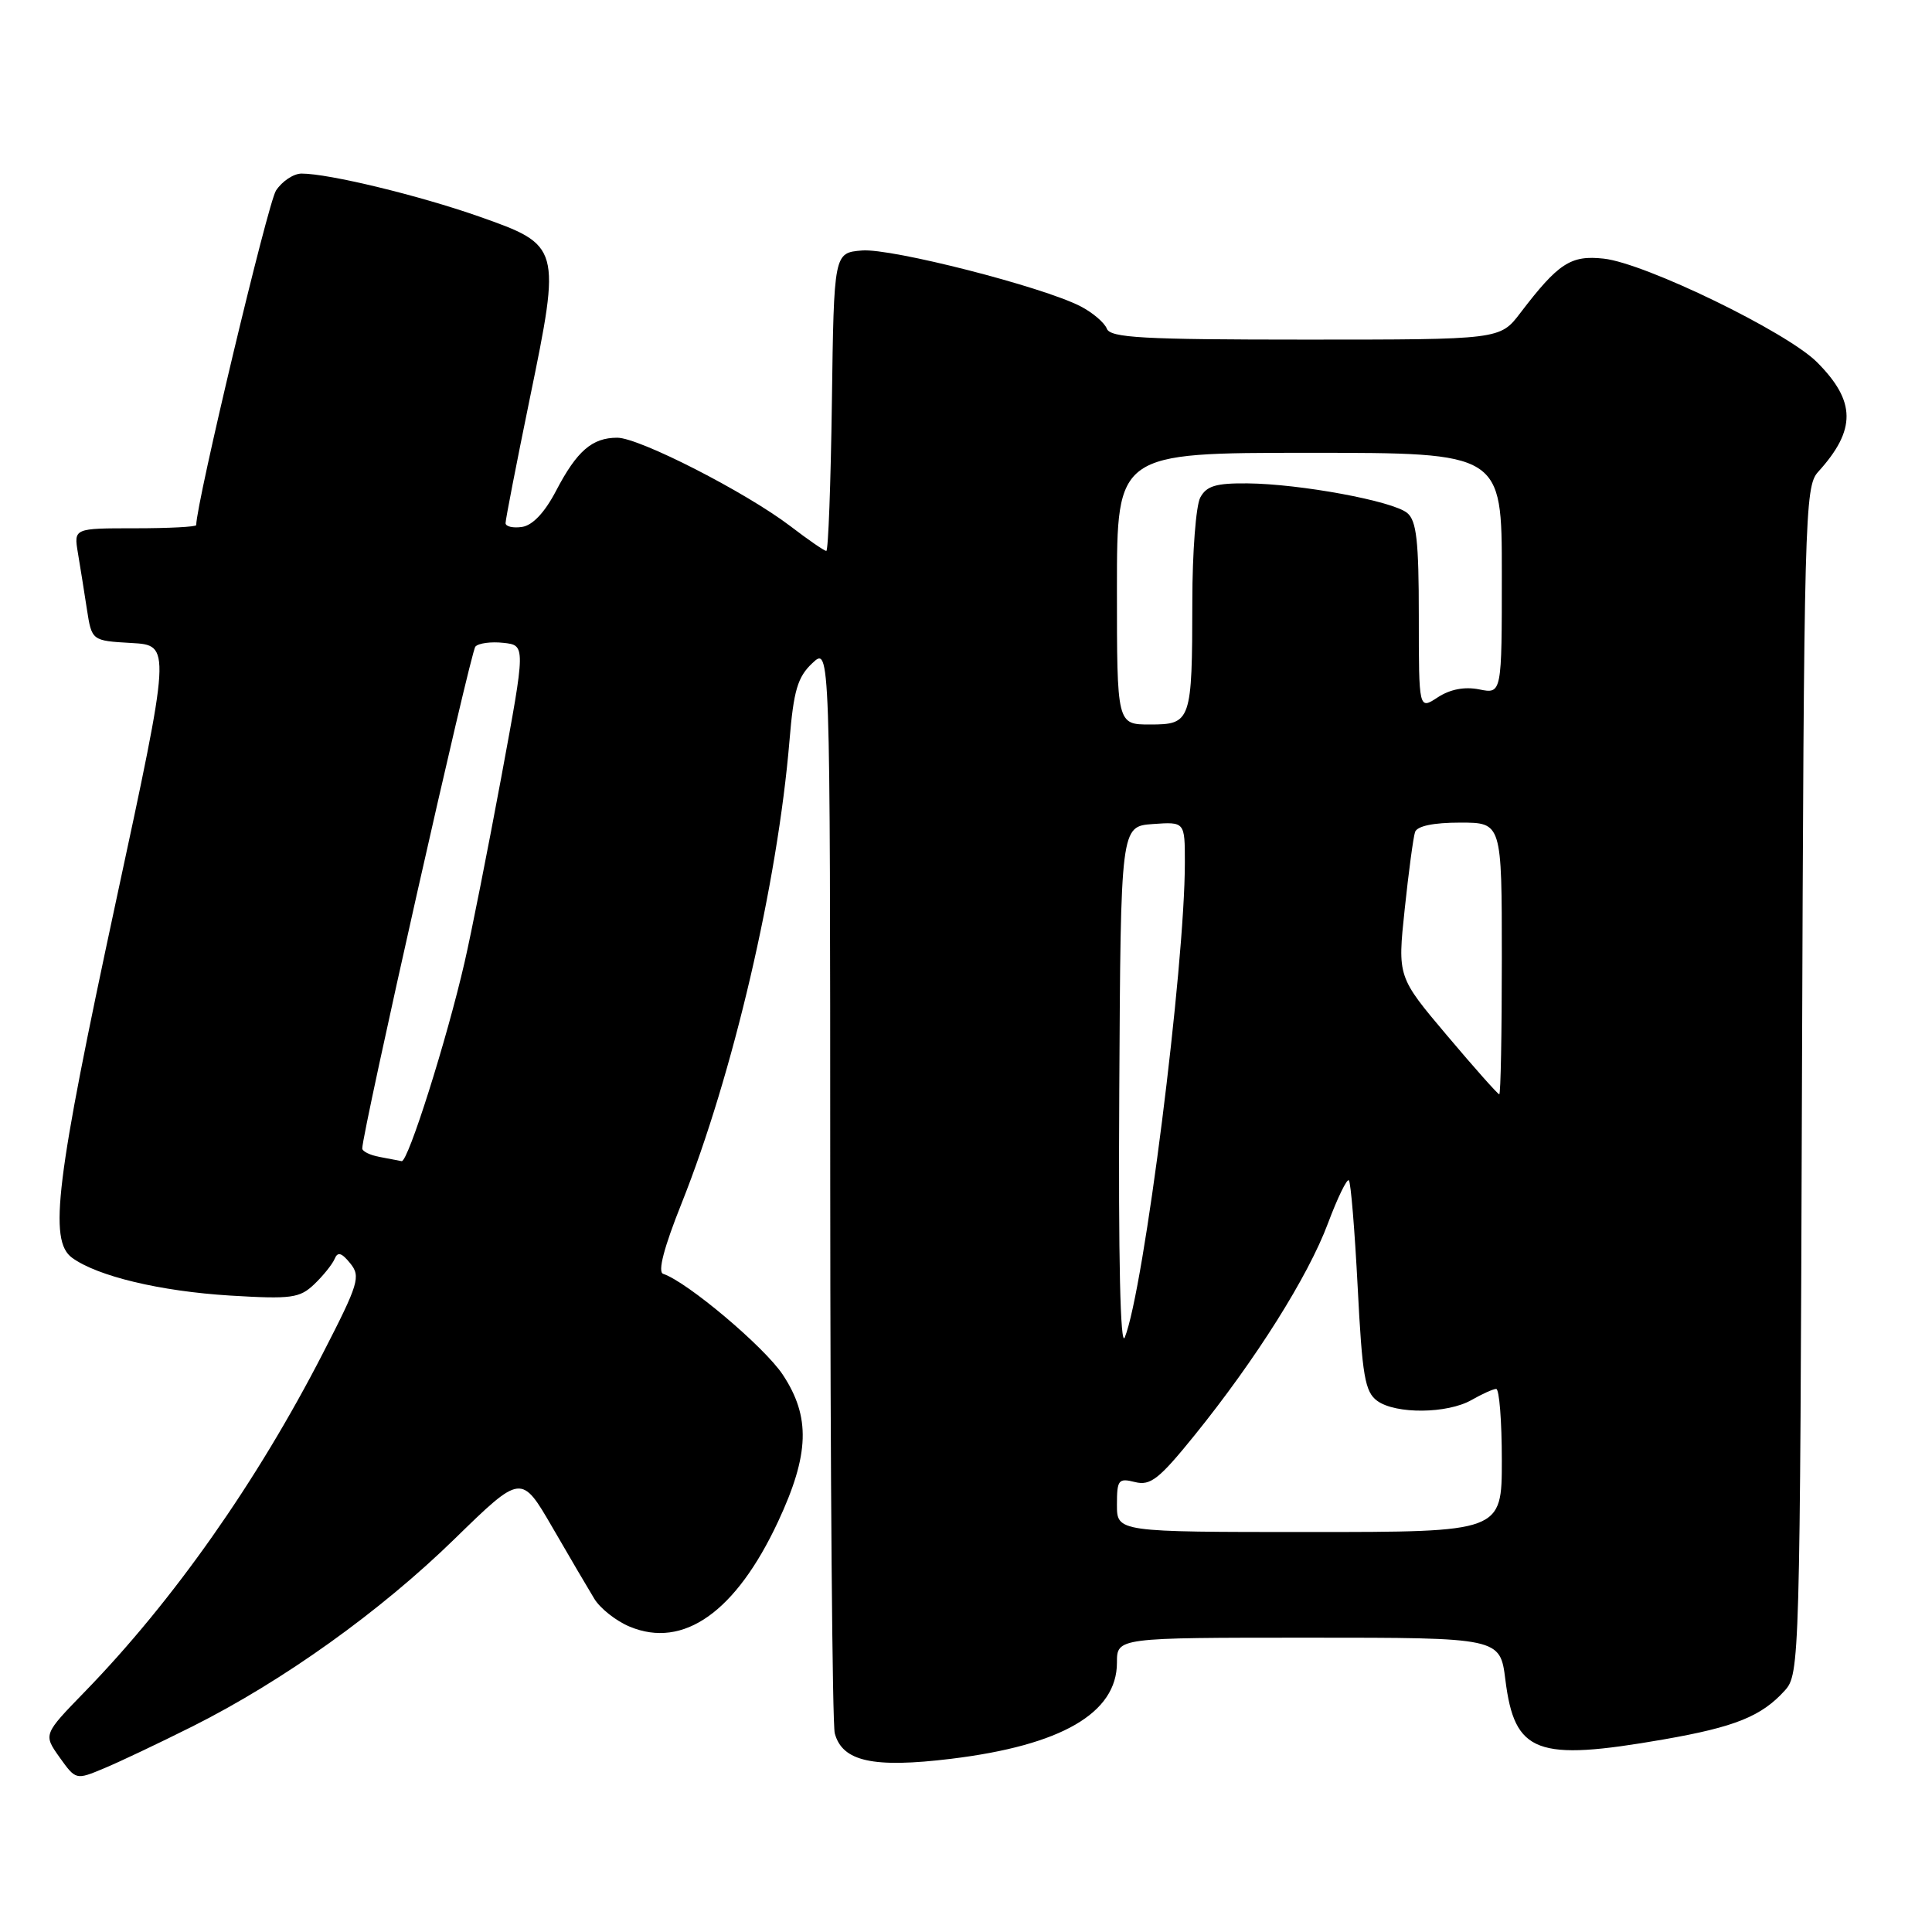<?xml version="1.0" encoding="UTF-8" standalone="no"?>
<!DOCTYPE svg PUBLIC "-//W3C//DTD SVG 1.1//EN" "http://www.w3.org/Graphics/SVG/1.1/DTD/svg11.dtd" >
<svg xmlns="http://www.w3.org/2000/svg" xmlns:xlink="http://www.w3.org/1999/xlink" version="1.1" viewBox="0 0 256 256">
 <g >
 <path fill="currentColor"
d=" M 25.50 228.76 C 37.52 222.73 50.41 213.51 60.26 203.89 C 69.08 195.29 69.08 195.29 73.20 202.39 C 75.46 206.30 77.96 210.55 78.74 211.83 C 79.52 213.12 81.63 214.79 83.44 215.54 C 90.56 218.51 97.51 213.59 103.10 201.62 C 107.26 192.70 107.42 187.75 103.72 182.15 C 101.28 178.47 91.06 169.85 87.87 168.79 C 87.13 168.54 87.97 165.31 90.31 159.46 C 97.13 142.37 103.03 117.06 104.61 98.15 C 105.16 91.48 105.69 89.70 107.64 87.87 C 110.00 85.65 110.00 85.65 110.01 156.58 C 110.02 195.58 110.29 228.48 110.61 229.67 C 111.61 233.41 115.69 234.31 126.03 233.05 C 140.63 231.27 148.00 227.00 148.00 220.31 C 148.00 217.00 148.00 217.00 173.38 217.00 C 198.77 217.00 198.77 217.00 199.47 222.58 C 200.69 232.34 203.57 233.42 220.46 230.48 C 229.91 228.83 233.41 227.42 236.50 224.00 C 238.46 221.84 238.51 220.16 238.77 143.18 C 239.03 68.30 239.14 64.48 240.90 62.54 C 245.98 56.95 245.94 53.18 240.76 47.99 C 236.77 43.99 217.99 34.87 212.50 34.27 C 208.14 33.79 206.50 34.85 201.45 41.47 C 198.76 45.00 198.76 45.00 172.99 45.00 C 151.41 45.00 147.12 44.76 146.66 43.55 C 146.35 42.76 144.79 41.42 143.18 40.59 C 138.14 37.99 118.11 32.87 114.22 33.19 C 110.50 33.50 110.50 33.50 110.23 53.25 C 110.08 64.11 109.75 73.00 109.49 73.00 C 109.23 73.00 107.09 71.53 104.73 69.72 C 98.81 65.21 84.71 58.00 81.79 58.00 C 78.47 58.00 76.45 59.74 73.70 65.00 C 72.19 67.90 70.58 69.61 69.18 69.82 C 67.98 70.00 67.00 69.77 66.99 69.32 C 66.98 68.87 68.43 61.44 70.20 52.81 C 74.35 32.65 74.30 32.50 63.48 28.69 C 55.51 25.89 43.57 23.00 39.96 23.00 C 38.91 23.00 37.38 24.01 36.57 25.25 C 35.49 26.91 26.00 66.68 26.00 69.58 C 26.00 69.81 22.35 70.00 17.89 70.00 C 9.78 70.00 9.78 70.00 10.32 73.25 C 10.62 75.04 11.16 78.39 11.51 80.70 C 12.16 84.90 12.16 84.90 17.41 85.20 C 22.67 85.50 22.67 85.50 15.35 119.50 C 7.40 156.48 6.42 164.37 9.55 166.66 C 12.91 169.11 21.23 171.10 30.50 171.67 C 38.63 172.16 39.71 172.01 41.65 170.16 C 42.83 169.03 44.04 167.52 44.34 166.81 C 44.74 165.83 45.26 165.98 46.41 167.40 C 47.82 169.14 47.53 170.09 42.80 179.29 C 34.03 196.36 22.97 212.09 11.24 224.16 C 5.74 229.82 5.74 229.82 7.89 232.85 C 10.05 235.87 10.06 235.87 13.77 234.32 C 15.82 233.47 21.10 230.96 25.50 228.76 Z  M 148.00 199.39 C 148.00 196.08 148.20 195.83 150.39 196.38 C 152.44 196.90 153.59 195.99 158.32 190.14 C 166.42 180.11 173.34 169.12 175.96 162.10 C 177.23 158.71 178.48 156.14 178.73 156.40 C 178.99 156.65 179.51 163.02 179.90 170.55 C 180.50 182.33 180.86 184.43 182.49 185.62 C 184.93 187.40 191.79 187.34 195.00 185.50 C 196.38 184.71 197.84 184.05 198.25 184.04 C 198.66 184.02 199.00 188.28 199.00 193.50 C 199.00 203.00 199.00 203.00 173.50 203.00 C 148.00 203.00 148.00 203.00 148.00 199.39 Z  M 148.31 144.50 C 148.50 109.50 148.50 109.50 152.75 109.19 C 157.00 108.89 157.00 108.89 157.00 114.28 C 157.00 128.11 151.58 170.91 149.04 177.21 C 148.45 178.67 148.18 166.79 148.31 144.50 Z  M 50.25 153.29 C 49.01 153.06 48.00 152.55 48.00 152.18 C 47.99 150.09 62.35 86.36 62.99 85.68 C 63.40 85.22 65.08 85.00 66.70 85.18 C 69.66 85.50 69.66 85.50 66.42 103.00 C 64.63 112.62 62.45 123.65 61.56 127.50 C 59.22 137.71 54.06 154.02 53.22 153.86 C 52.82 153.79 51.49 153.53 50.25 153.29 Z  M 191.75 137.22 C 185.18 129.44 185.18 129.44 186.13 120.47 C 186.65 115.54 187.27 110.94 187.50 110.25 C 187.78 109.45 189.94 109.00 193.47 109.00 C 199.00 109.00 199.00 109.00 199.00 127.00 C 199.00 136.90 198.85 145.00 198.66 145.00 C 198.47 145.00 195.36 141.50 191.75 137.22 Z  M 148.00 78.00 C 148.00 60.00 148.00 60.00 173.50 60.00 C 199.00 60.00 199.00 60.00 199.00 75.97 C 199.00 91.95 199.00 91.95 196.01 91.35 C 194.06 90.96 192.15 91.33 190.51 92.40 C 188.00 94.05 188.00 94.05 188.00 81.65 C 188.00 71.69 187.70 68.99 186.46 67.97 C 184.56 66.39 172.31 64.12 165.29 64.05 C 161.12 64.01 159.86 64.39 159.04 65.93 C 158.47 67.00 157.99 73.19 157.99 79.68 C 157.97 95.61 157.83 96.00 152.38 96.00 C 148.00 96.00 148.00 96.00 148.00 78.00 Z "/>
</g>
</svg>